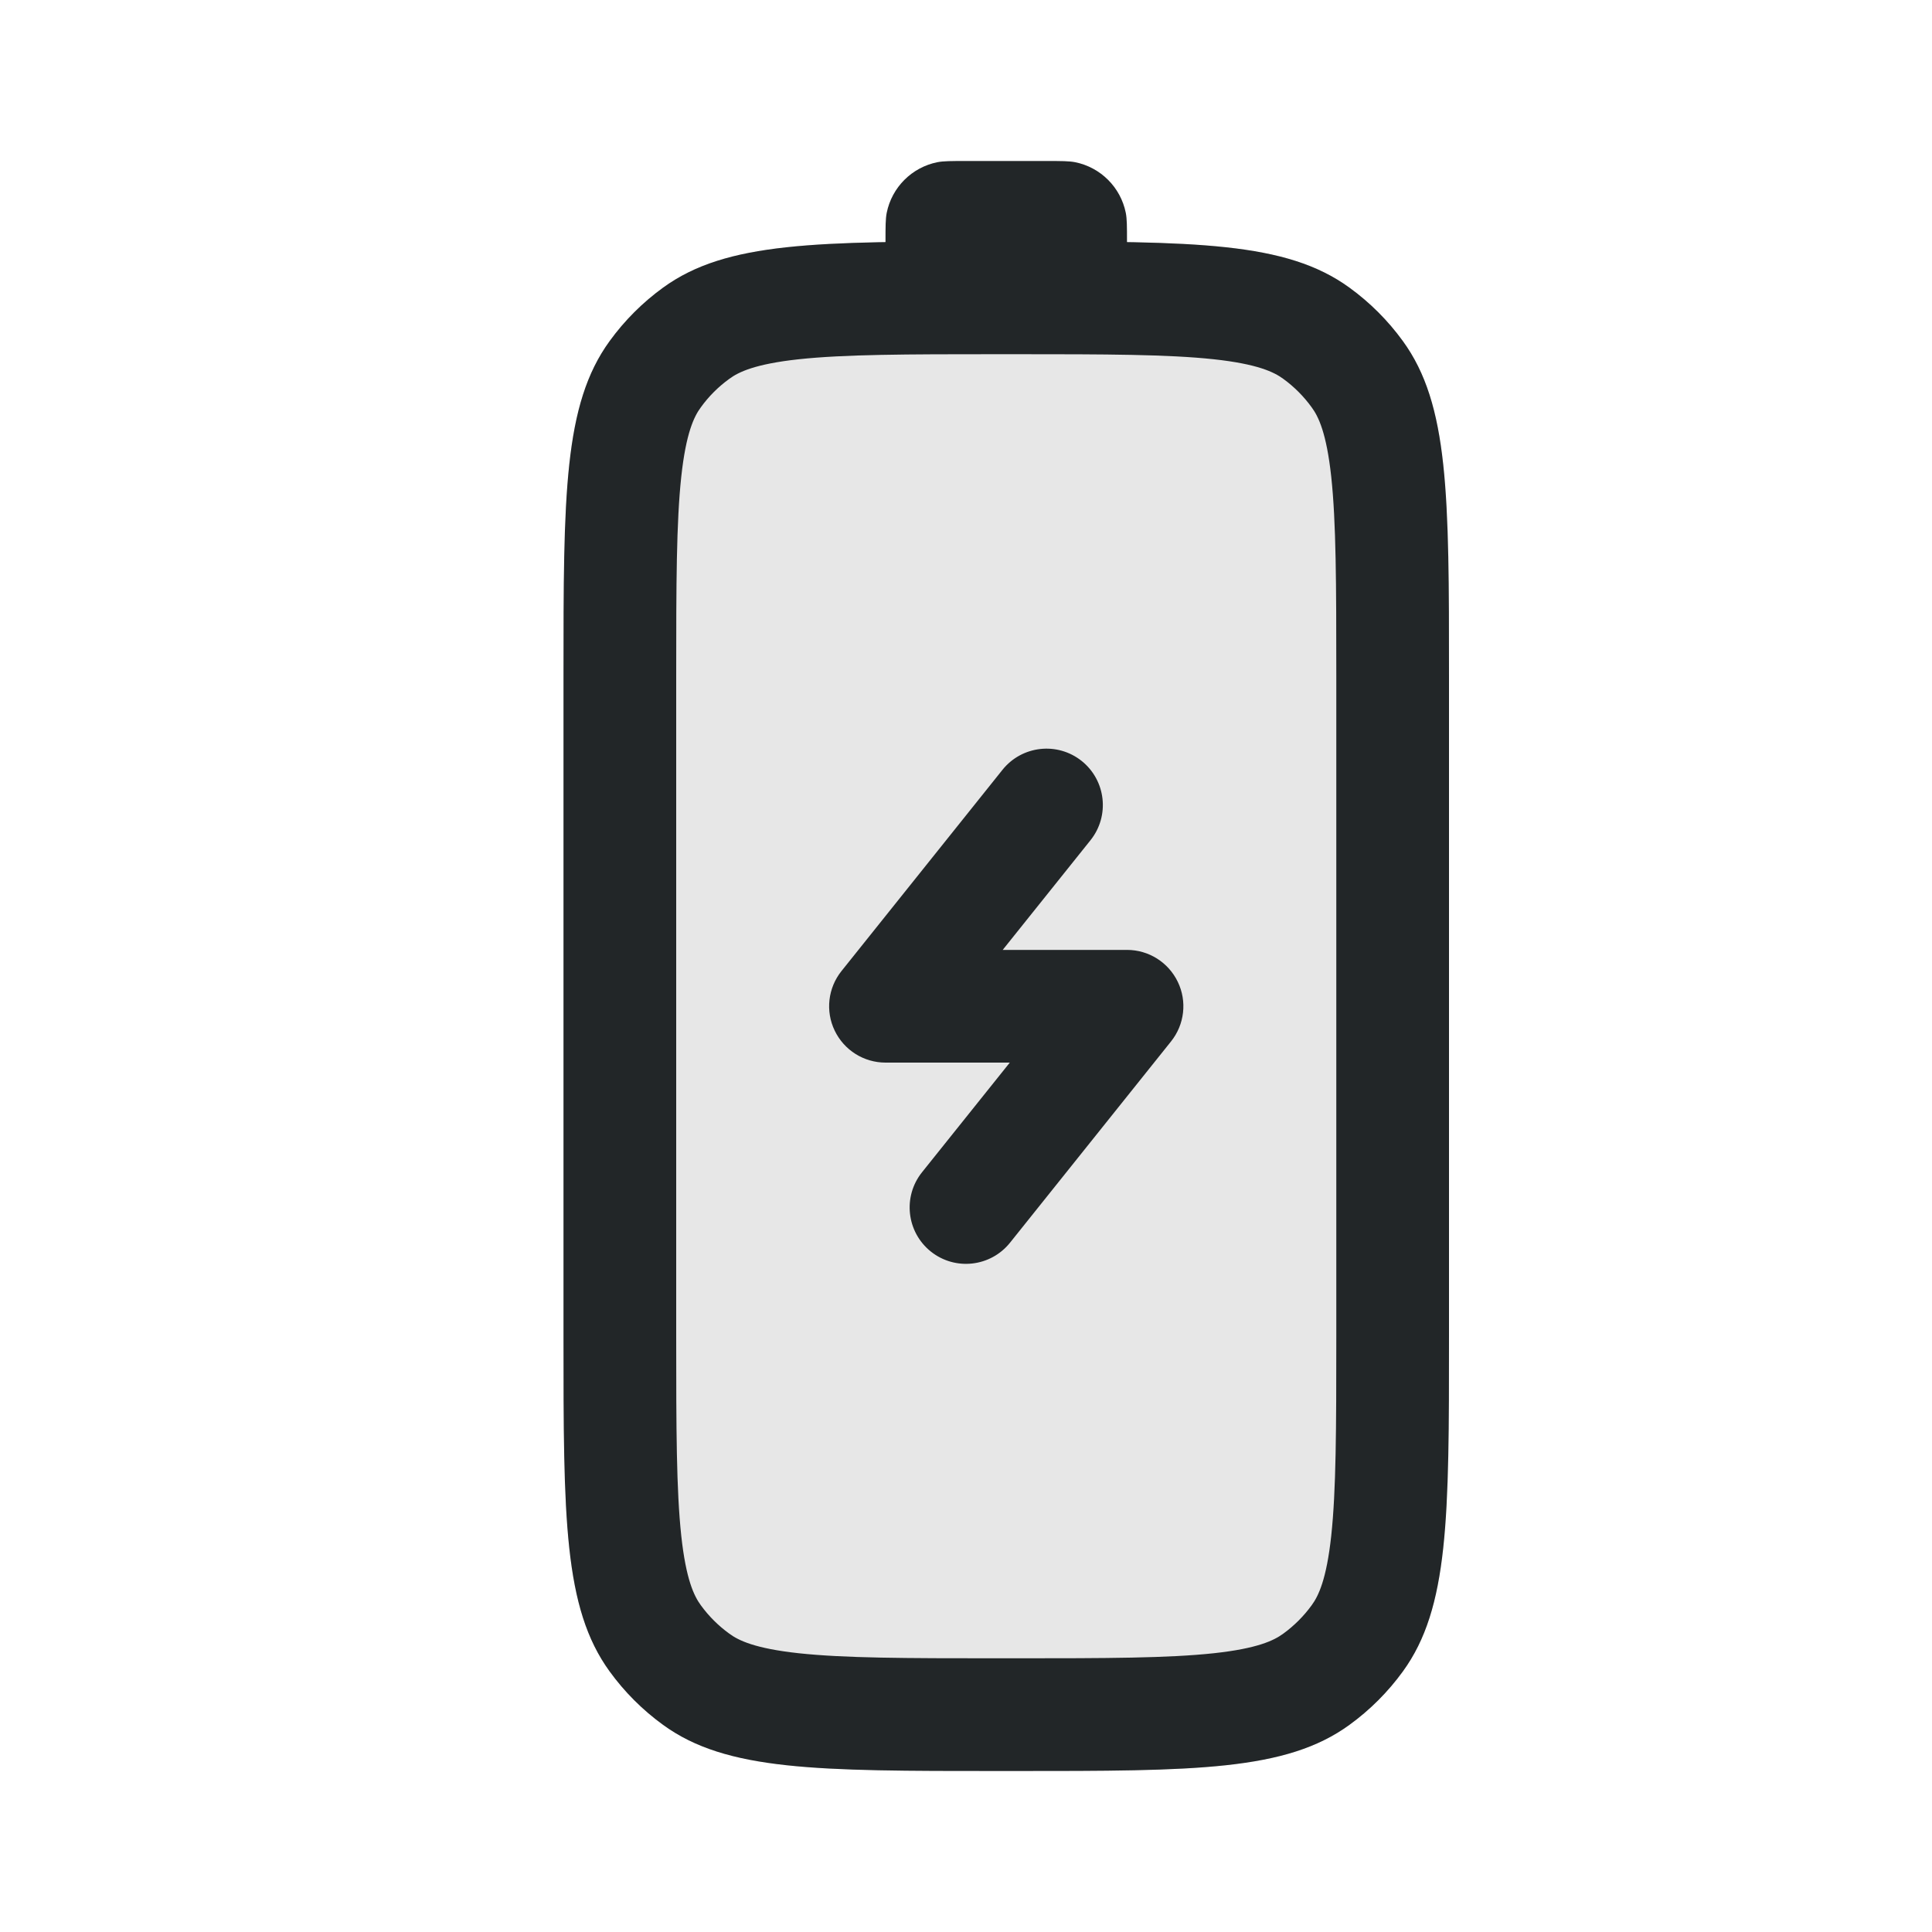 <svg width="24" height="24" viewBox="0 0 24 24" fill="none" xmlns="http://www.w3.org/2000/svg">
<path opacity="0.4" d="M12.4 22C10.15 22 9.025 22 8.237 21.427C7.982 21.242 7.758 21.018 7.573 20.763C7 19.975 7 18.85 7 16.6L7 8.4C7 6.15 7 5.025 7.573 4.237C7.758 3.982 7.982 3.758 8.237 3.573C9.025 3 10.15 3 12.4 3L12.6 3C14.85 3 15.975 3 16.763 3.573C17.018 3.758 17.242 3.982 17.427 4.237C18 5.025 18 6.15 18 8.4L18 16.6C18 18.85 18 19.975 17.427 20.763C17.242 21.018 17.018 21.242 16.763 21.427C15.975 22 14.85 22 12.6 22L12.4 22Z" fill="#C4C4C4"/>
<path fill-rule="evenodd" clip-rule="evenodd" d="M10.369 12.803C10.486 13.046 10.731 13.2 11 13.2L12.544 13.2L11.453 14.563C11.212 14.865 11.261 15.305 11.563 15.547C11.865 15.788 12.305 15.739 12.547 15.437L14.547 12.937C14.715 12.727 14.748 12.439 14.631 12.197C14.514 11.954 14.269 11.8 14 11.8L12.456 11.8L13.547 10.437C13.788 10.135 13.739 9.695 13.437 9.453C13.135 9.212 12.695 9.261 12.453 9.563L10.453 12.063C10.285 12.273 10.252 12.561 10.369 12.803Z" fill="#222628"/>
<path fill-rule="evenodd" clip-rule="evenodd" d="M8.4 8.4L8.4 16.6C8.4 17.756 8.402 18.511 8.463 19.079C8.522 19.621 8.621 19.825 8.706 19.941C8.804 20.076 8.924 20.196 9.06 20.294C9.175 20.379 9.379 20.478 9.921 20.537C10.489 20.598 11.244 20.6 12.4 20.6L12.6 20.6C13.756 20.6 14.511 20.598 15.079 20.537C15.621 20.478 15.825 20.379 15.941 20.294C16.076 20.196 16.196 20.076 16.294 19.941C16.379 19.825 16.478 19.621 16.537 19.079C16.598 18.511 16.6 17.756 16.6 16.6L16.6 8.4C16.6 7.244 16.598 6.489 16.537 5.921C16.478 5.379 16.379 5.175 16.294 5.06C16.196 4.924 16.076 4.804 15.941 4.706C15.825 4.621 15.621 4.522 15.079 4.463C14.511 4.402 13.756 4.4 12.6 4.4L12.4 4.4C11.244 4.4 10.489 4.402 9.921 4.463C9.379 4.522 9.175 4.621 9.06 4.706C8.924 4.804 8.804 4.924 8.706 5.06C8.621 5.175 8.522 5.379 8.463 5.921C8.402 6.489 8.4 7.244 8.4 8.4ZM8.237 21.427C9.025 22 10.15 22 12.4 22L12.6 22C14.85 22 15.975 22 16.763 21.427C17.018 21.242 17.242 21.018 17.427 20.763C18 19.975 18 18.85 18 16.6L18 8.4C18 6.15 18 5.025 17.427 4.237C17.242 3.982 17.018 3.758 16.763 3.573C15.975 3 14.85 3 12.6 3L12.4 3C10.15 3 9.025 3 8.237 3.573C7.982 3.758 7.758 3.982 7.573 4.237C7 5.025 7 6.15 7 8.4L7 16.6C7 18.85 7 19.975 7.573 20.763C7.758 21.018 7.982 21.242 8.237 21.427Z" fill="#222628"/>
<path fill-rule="evenodd" clip-rule="evenodd" d="M11.644 3.985C11.721 4 11.814 4 12 4L13 4C13.186 4 13.279 4 13.356 3.985C13.673 3.921 13.921 3.673 13.985 3.356C14 3.279 14 3.186 14 3C14 2.814 14 2.721 13.985 2.644C13.921 2.327 13.673 2.079 13.356 2.015C13.279 2 13.186 2 13 2L12 2C11.814 2 11.721 2 11.644 2.015C11.327 2.079 11.079 2.327 11.015 2.644C11 2.721 11 2.814 11 3C11 3.186 11 3.279 11.015 3.356C11.079 3.673 11.327 3.921 11.644 3.985Z" fill="#222628"/>
</svg>
